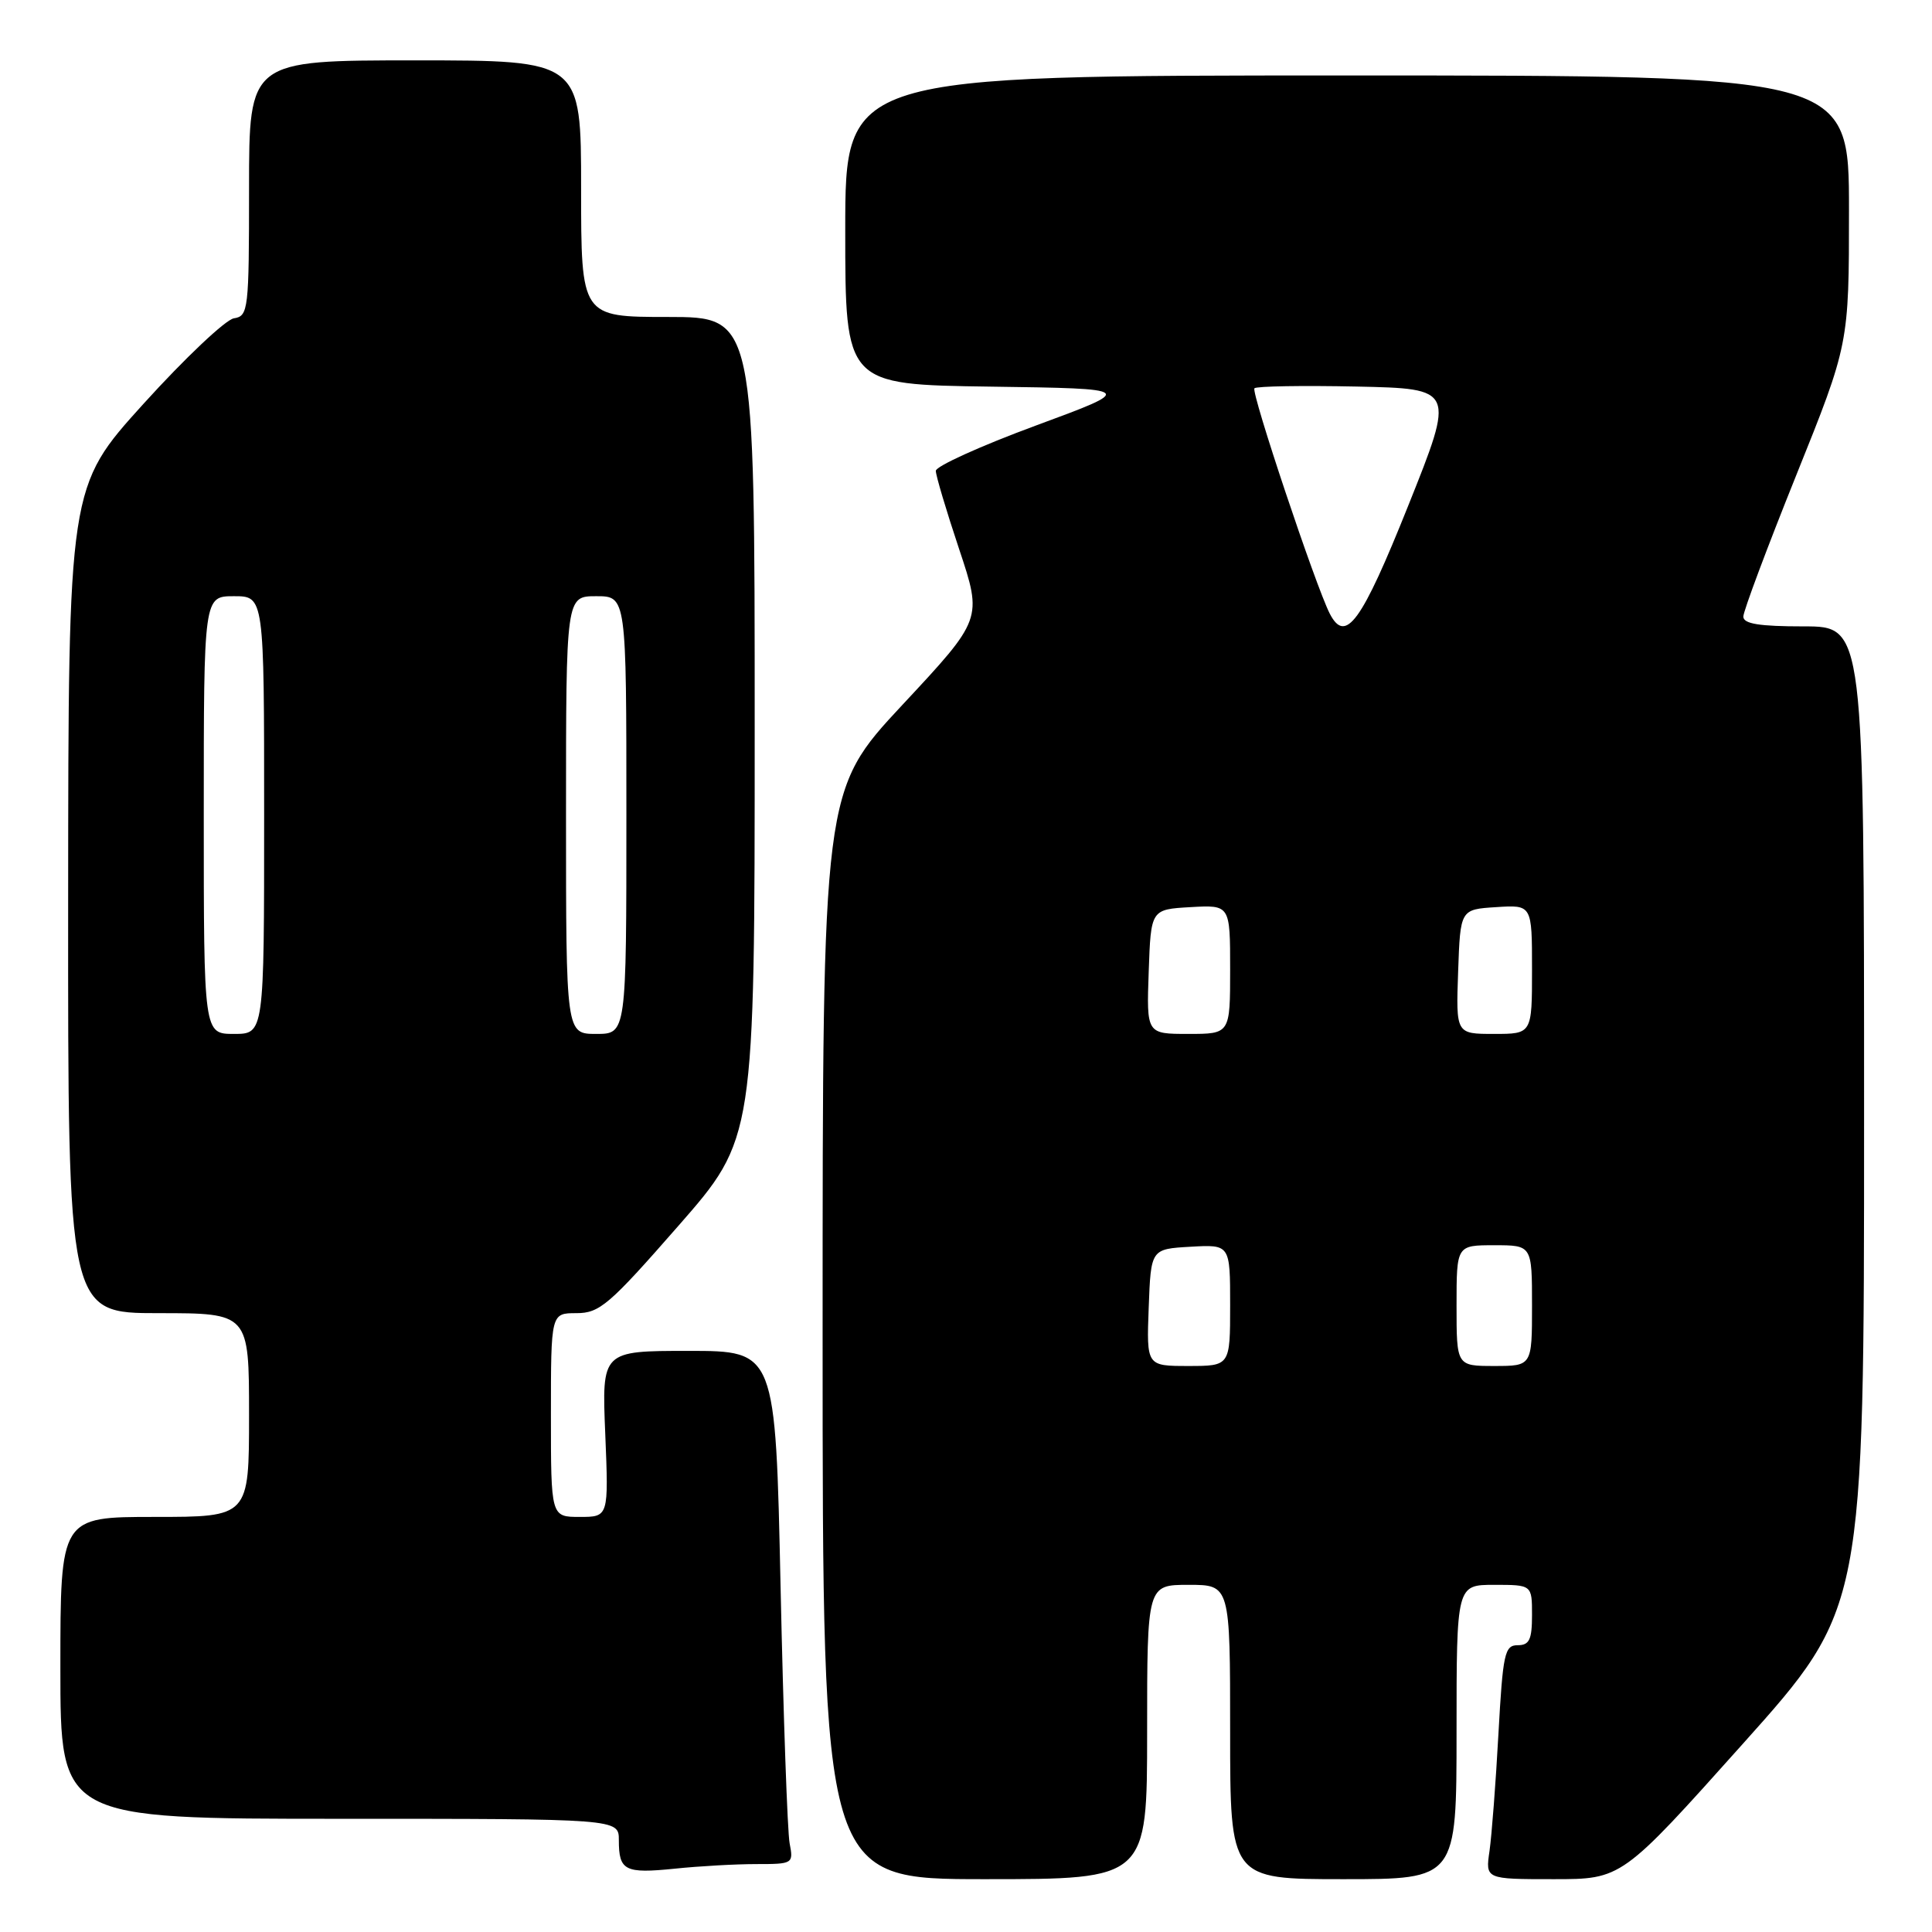 <?xml version="1.0" encoding="UTF-8" standalone="no"?>
<!DOCTYPE svg PUBLIC "-//W3C//DTD SVG 1.1//EN" "http://www.w3.org/Graphics/SVG/1.1/DTD/svg11.dtd" >
<svg xmlns="http://www.w3.org/2000/svg" xmlns:xlink="http://www.w3.org/1999/xlink" version="1.1" viewBox="0 0 256 256">
 <g >
 <path fill="currentColor"
d=" M 152.00 229.50 C 152.00 210.00 152.00 210.00 157.50 210.00 C 163.00 210.00 163.00 210.00 163.00 229.50 C 163.00 249.00 163.00 249.00 178.00 249.00 C 193.00 249.00 193.00 249.00 193.00 229.50 C 193.00 210.00 193.00 210.00 198.00 210.00 C 203.00 210.00 203.00 210.00 203.00 214.00 C 203.00 217.26 202.65 218.00 201.10 218.00 C 199.37 218.00 199.14 219.10 198.55 229.75 C 198.20 236.21 197.66 243.19 197.37 245.25 C 196.82 249.00 196.82 249.00 205.86 249.00 C 214.89 249.00 214.89 249.00 230.94 231.06 C 247.00 213.12 247.00 213.12 247.00 148.06 C 247.00 83.00 247.00 83.00 239.00 83.00 C 233.11 83.00 231.00 82.66 231.00 81.70 C 231.00 80.99 234.15 72.57 238.00 63.00 C 245.00 45.60 245.00 45.60 245.00 27.80 C 245.00 10.00 245.00 10.00 178.50 10.00 C 112.00 10.00 112.00 10.00 112.00 30.48 C 112.00 50.96 112.00 50.96 131.25 51.23 C 150.50 51.50 150.50 51.50 137.25 56.39 C 129.96 59.08 124.00 61.78 124.00 62.39 C 124.00 63.00 125.39 67.67 127.09 72.76 C 130.18 82.03 130.18 82.03 119.59 93.38 C 109.00 104.74 109.00 104.74 109.00 176.87 C 109.00 249.00 109.00 249.00 130.50 249.00 C 152.00 249.00 152.00 249.00 152.00 229.50 Z  M 100.23 247.00 C 105.07 247.00 105.15 246.95 104.63 244.25 C 104.34 242.74 103.80 227.44 103.43 210.25 C 102.76 179.00 102.76 179.00 91.25 179.00 C 79.74 179.00 79.74 179.00 80.20 190.00 C 80.65 201.00 80.65 201.00 76.82 201.00 C 73.00 201.00 73.00 201.00 73.00 187.50 C 73.00 174.00 73.00 174.00 76.38 174.00 C 79.45 174.00 80.72 172.91 89.88 162.44 C 100.00 150.88 100.00 150.88 100.00 96.44 C 100.00 42.00 100.00 42.00 88.50 42.00 C 77.00 42.00 77.00 42.00 77.00 25.00 C 77.00 8.00 77.00 8.00 55.00 8.00 C 33.00 8.00 33.00 8.00 33.00 24.93 C 33.00 41.10 32.91 41.88 30.99 42.18 C 29.89 42.36 24.50 47.45 19.02 53.50 C 9.06 64.50 9.06 64.50 9.03 119.25 C 9.00 174.00 9.00 174.00 21.00 174.00 C 33.00 174.00 33.00 174.00 33.00 187.50 C 33.00 201.00 33.00 201.00 20.50 201.00 C 8.00 201.00 8.00 201.00 8.00 221.00 C 8.00 241.00 8.00 241.00 45.00 241.00 C 82.00 241.00 82.00 241.00 82.00 243.83 C 82.00 247.88 82.79 248.28 89.40 247.61 C 92.64 247.27 97.51 247.00 100.23 247.00 Z  M 152.21 173.25 C 152.50 165.50 152.50 165.50 157.75 165.20 C 163.00 164.90 163.00 164.90 163.00 172.95 C 163.00 181.00 163.00 181.00 157.46 181.00 C 151.92 181.00 151.92 181.00 152.21 173.25 Z  M 193.00 173.00 C 193.00 165.00 193.00 165.00 198.00 165.00 C 203.00 165.00 203.00 165.00 203.00 173.00 C 203.00 181.00 203.00 181.00 198.00 181.00 C 193.00 181.00 193.00 181.00 193.00 173.00 Z  M 152.21 128.75 C 152.50 120.50 152.50 120.50 157.75 120.20 C 163.00 119.90 163.00 119.90 163.00 128.45 C 163.00 137.00 163.00 137.00 157.46 137.00 C 151.92 137.00 151.92 137.00 152.21 128.75 Z  M 193.21 128.75 C 193.50 120.50 193.50 120.50 198.25 120.20 C 203.00 119.89 203.00 119.89 203.00 128.45 C 203.00 137.00 203.00 137.00 197.96 137.00 C 192.92 137.00 192.92 137.00 193.21 128.75 Z  M 176.20 81.31 C 174.33 77.65 165.73 51.94 166.22 51.45 C 166.50 51.17 172.59 51.07 179.76 51.22 C 192.80 51.50 192.80 51.50 186.60 67.00 C 180.40 82.49 178.30 85.38 176.20 81.31 Z  M 27.00 108.00 C 27.00 79.00 27.00 79.00 31.00 79.00 C 35.00 79.00 35.00 79.00 35.00 108.00 C 35.00 137.00 35.00 137.00 31.00 137.00 C 27.00 137.00 27.00 137.00 27.00 108.00 Z  M 75.00 108.00 C 75.00 79.00 75.00 79.00 79.00 79.00 C 83.00 79.00 83.00 79.00 83.00 108.00 C 83.00 137.00 83.00 137.00 79.00 137.00 C 75.00 137.00 75.00 137.00 75.00 108.00 Z "/>
</g>
</svg>